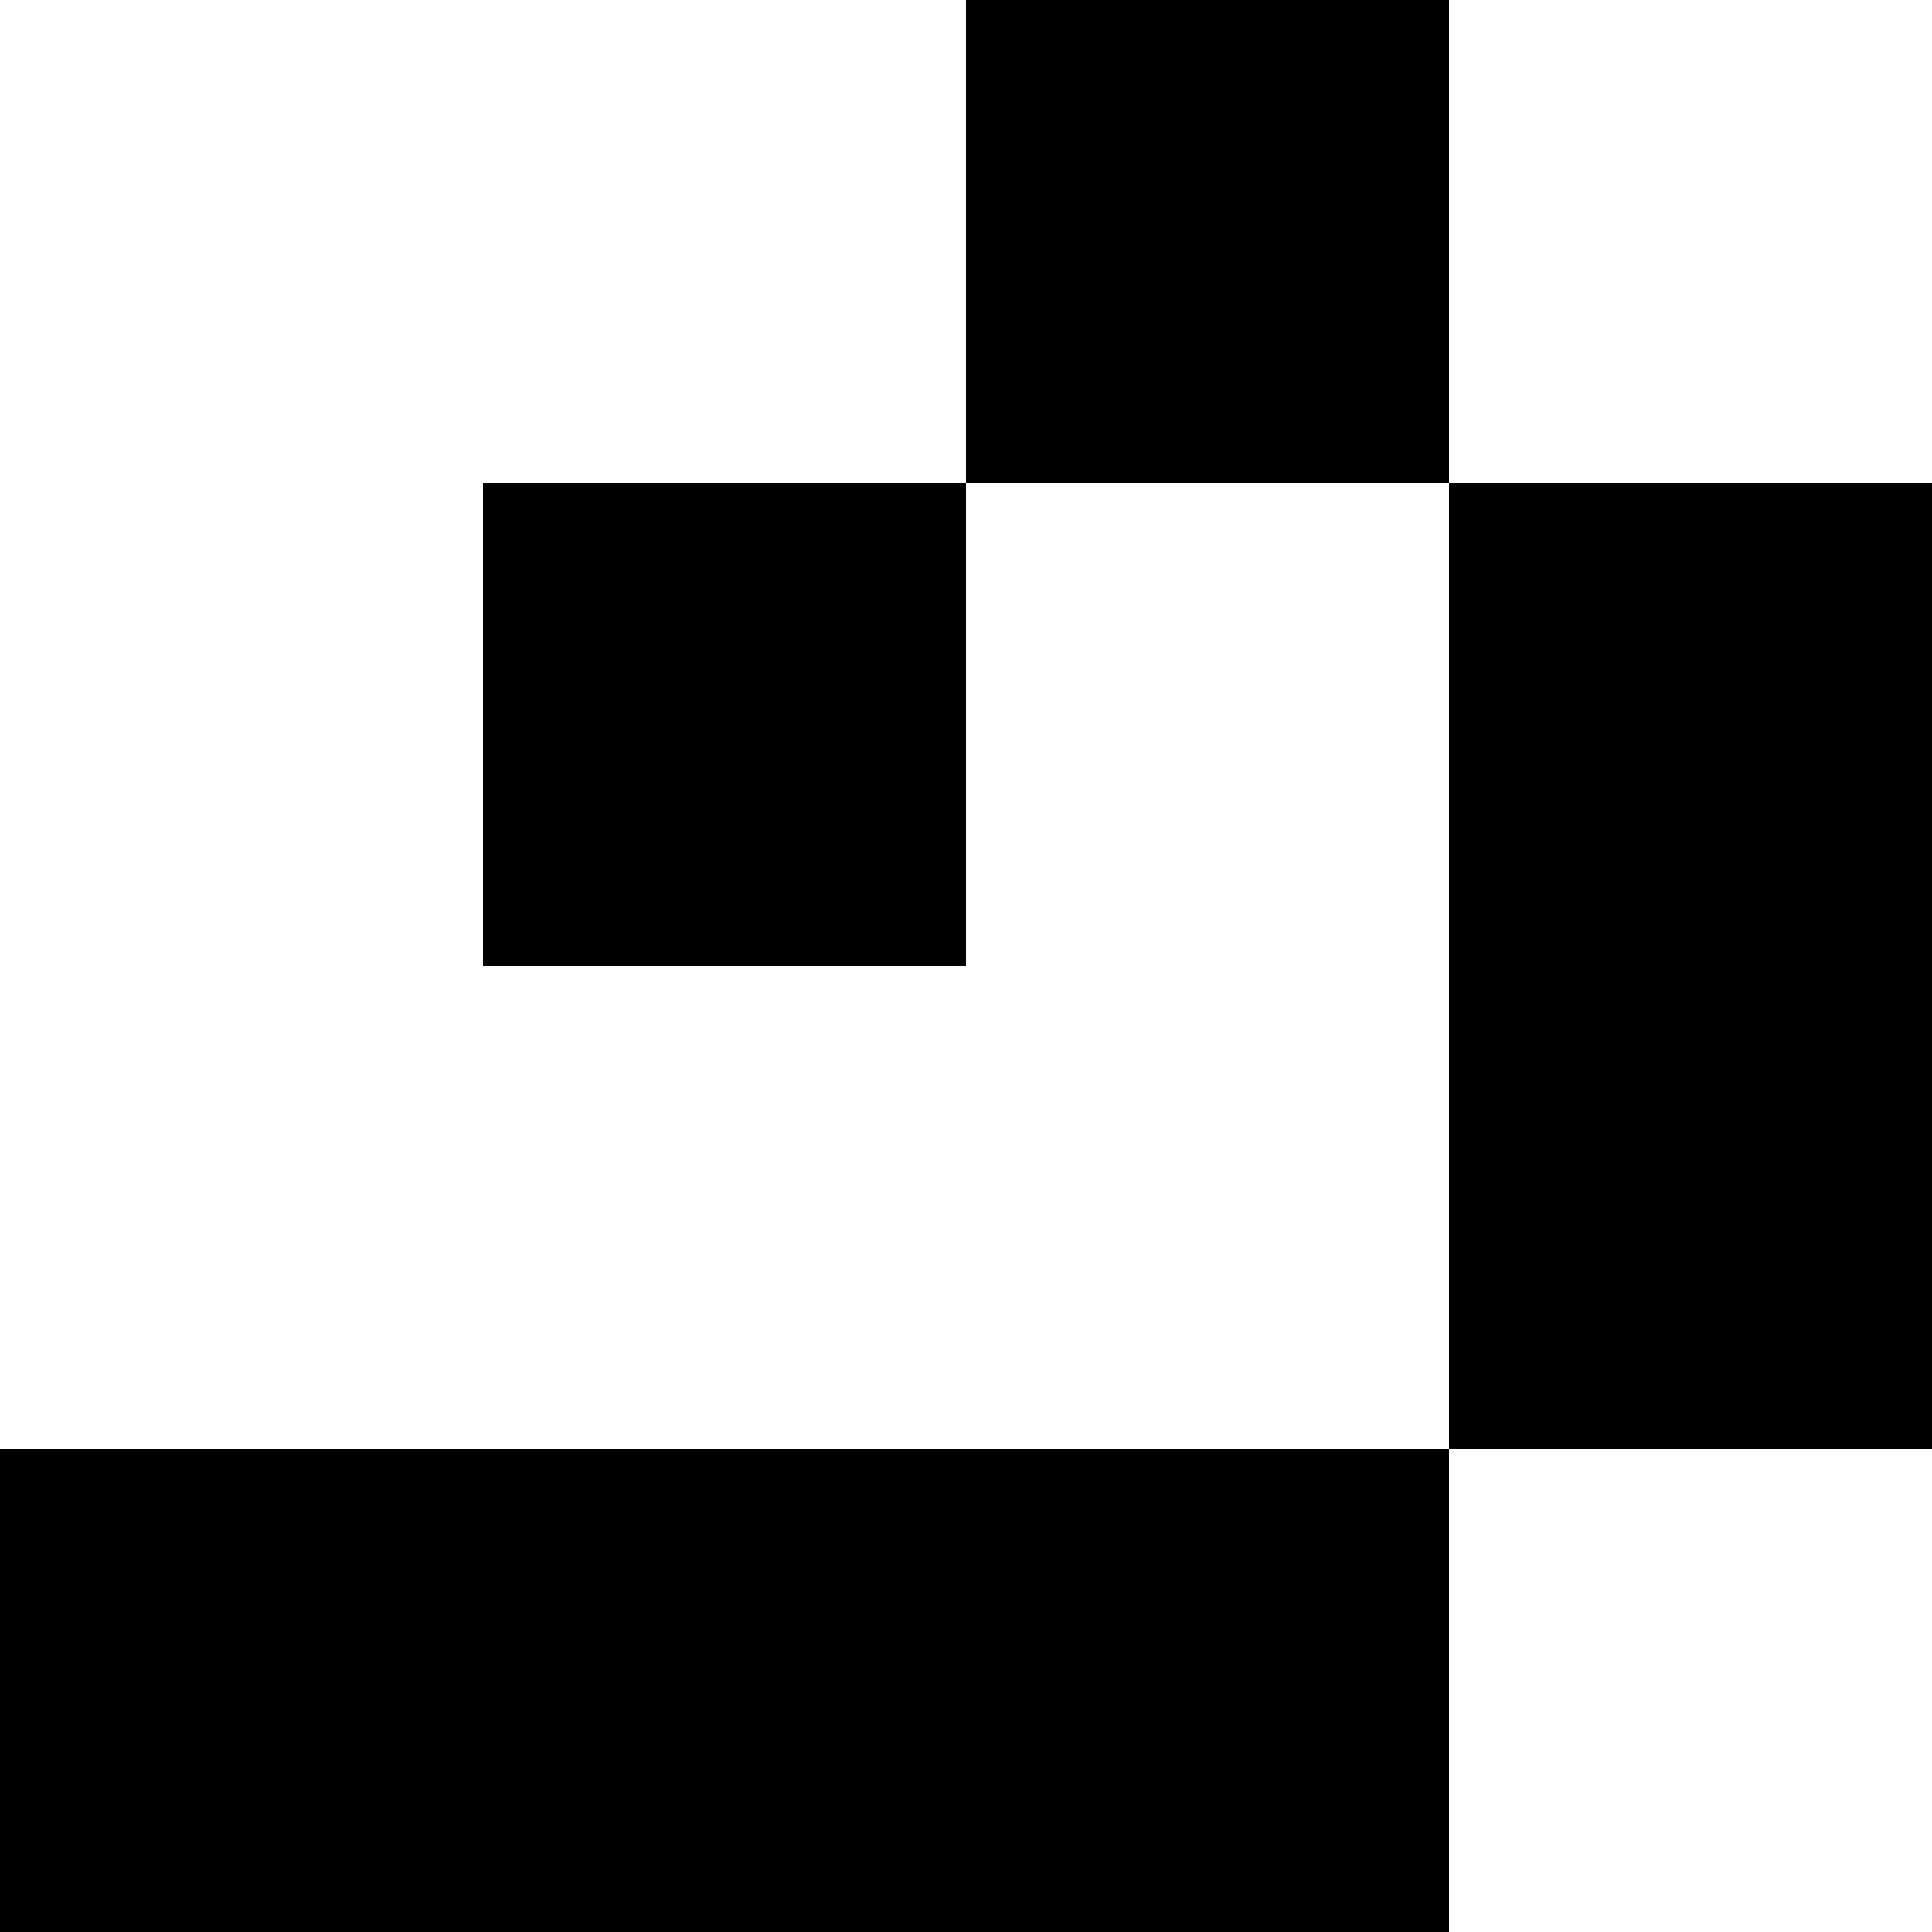 <svg width="1024" height="1024" viewBox="0 0 1024 1024" fill="currentColor" xmlns="http://www.w3.org/2000/svg">
<g clip-path="url(#clip0_6_3)">
<rect width="256" height="256" transform="translate(256 256)" fill="currentColor"/>
<rect width="256" height="256" transform="translate(512 768)" fill="currentColor"/>
<rect width="256" height="256" transform="translate(512)" fill="currentColor"/>
<rect width="256" height="256" transform="translate(0 768)" fill="currentColor"/>
<rect width="256" height="256" transform="translate(256 768)" fill="currentColor"/>
<rect width="256" height="256" transform="translate(768 256)" fill="currentColor"/>
<rect width="256" height="256" transform="translate(768 512)" fill="currentColor"/>
</g>
<defs>
<clipPath id="clip0_6_3">
<rect width="1024" height="1024" fill="currentColor"/>
</clipPath>
</defs>
</svg>